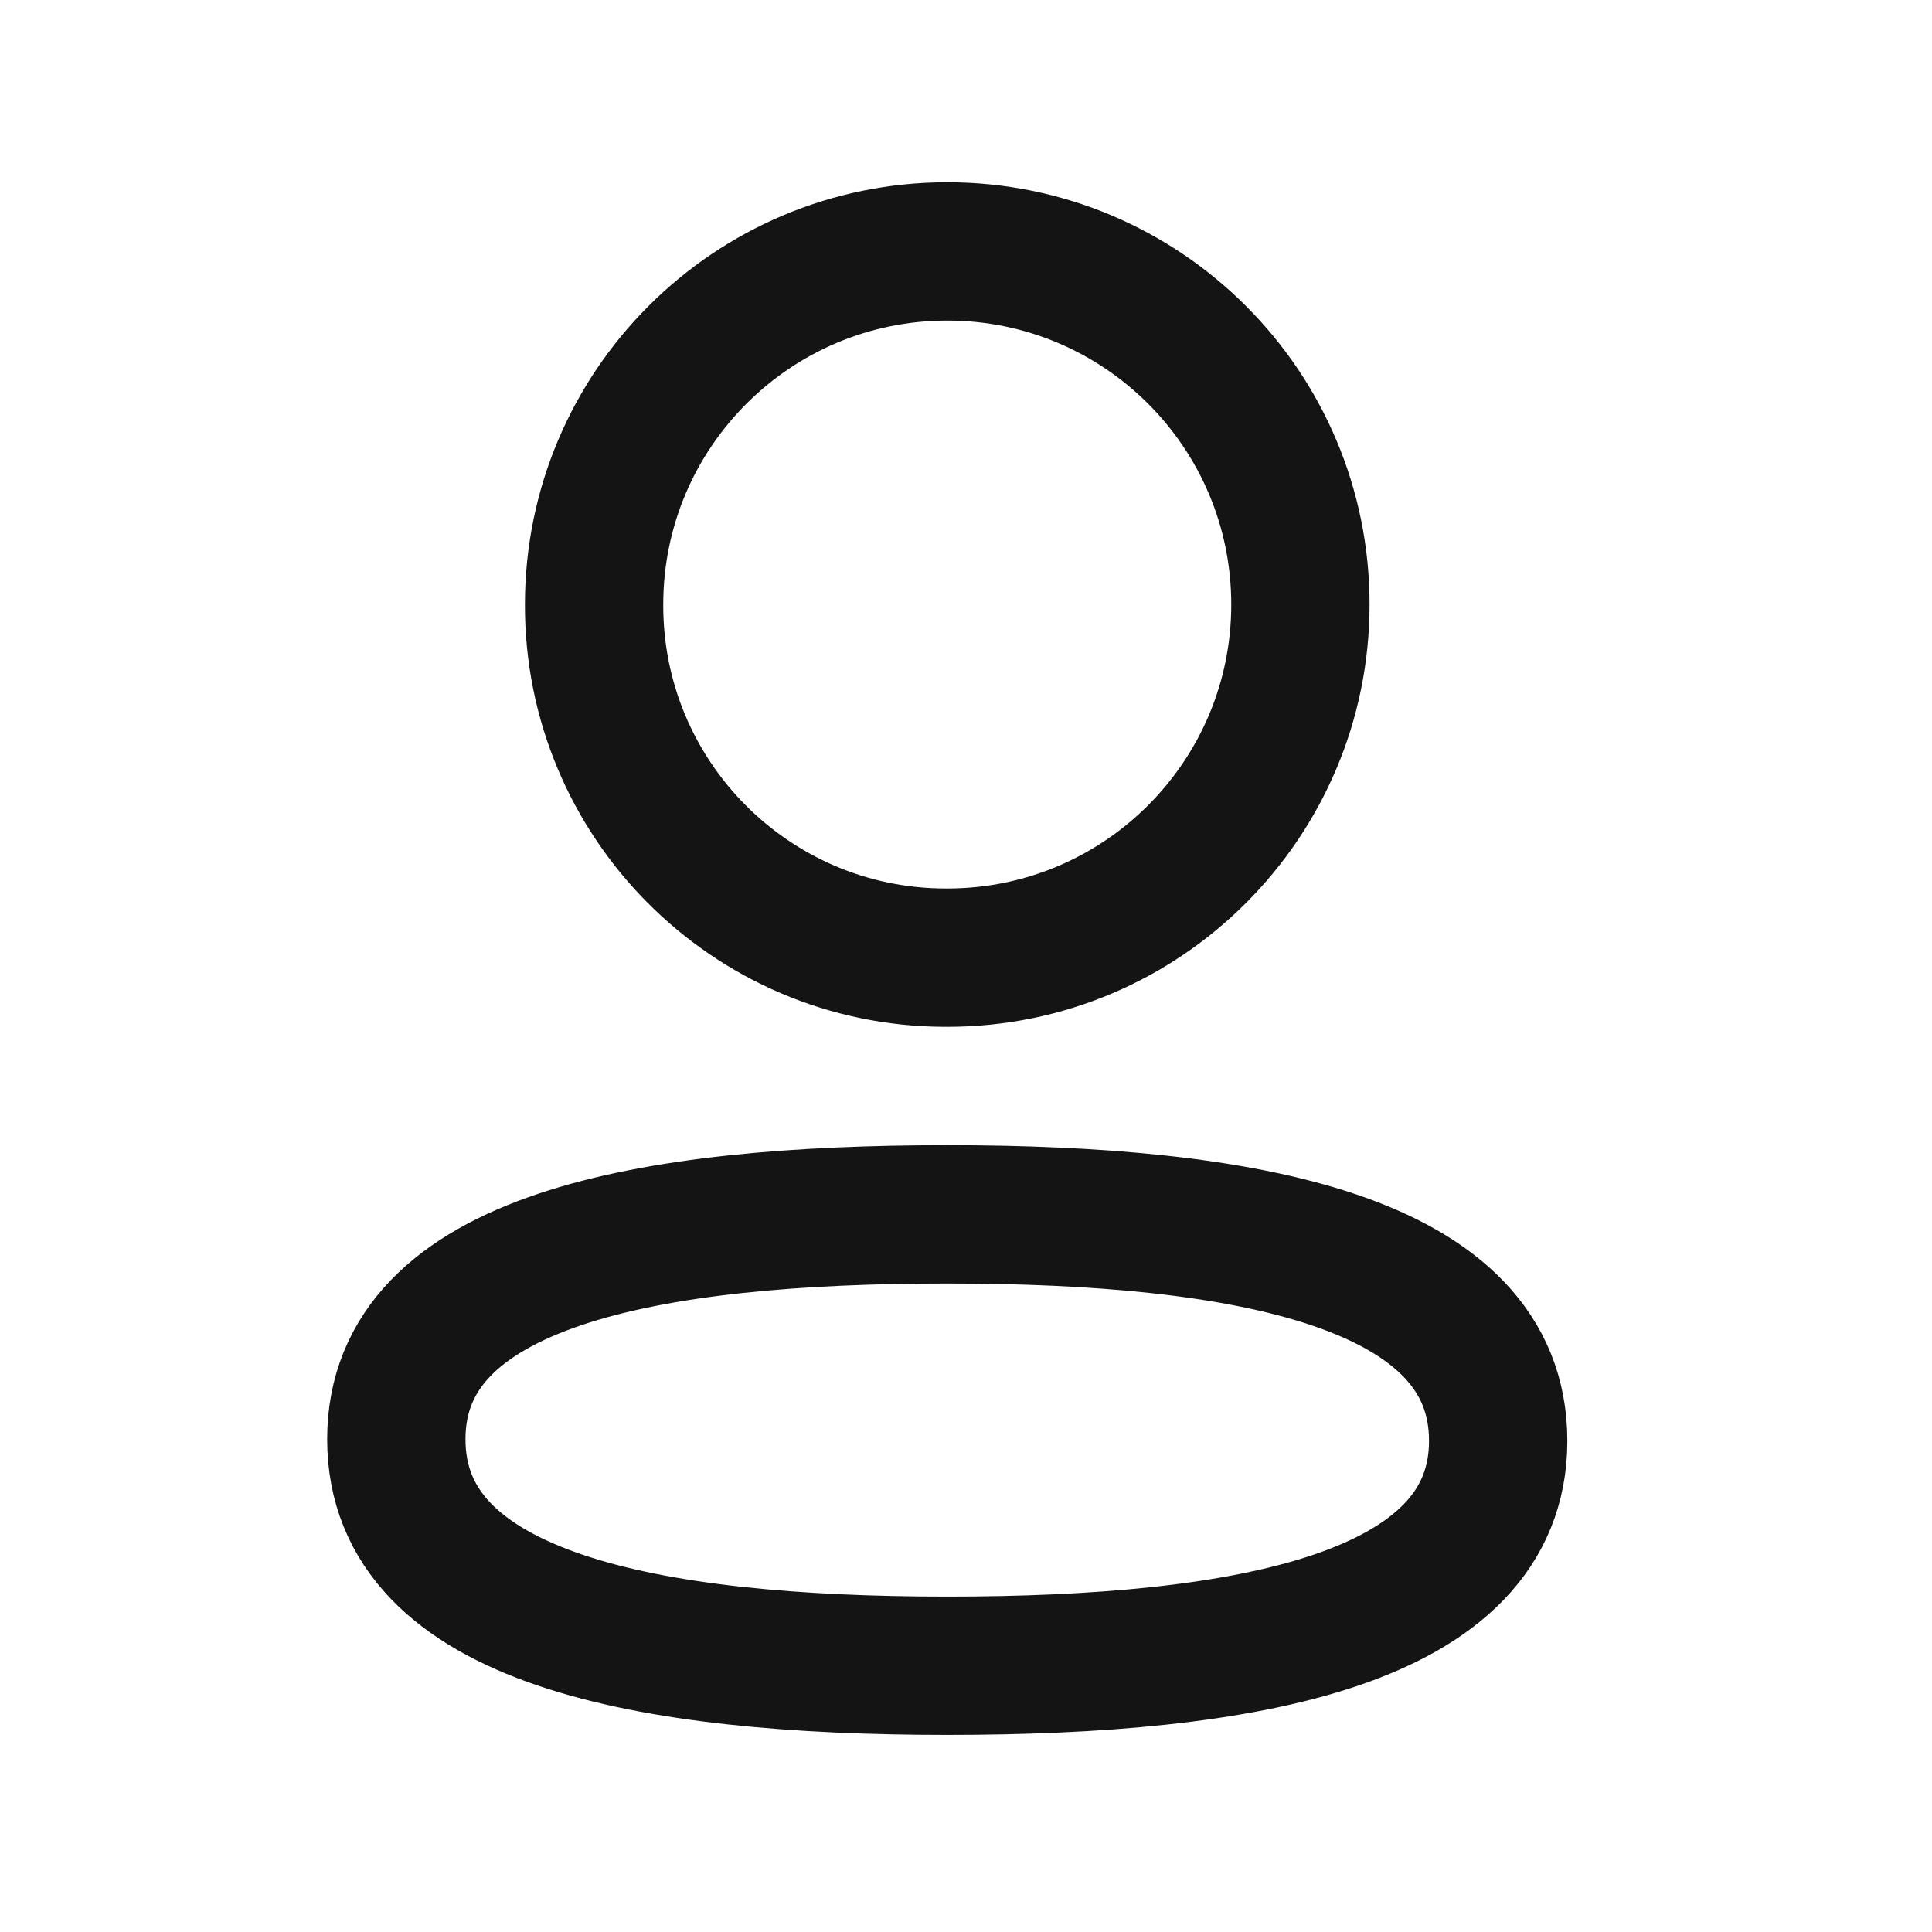 <svg width="22" height="22" viewBox="0 0 22 22" fill="none" xmlns="http://www.w3.org/2000/svg">
<path fill-rule="evenodd" clip-rule="evenodd" d="M10.787 13.828C7.403 13.828 4.513 14.339 4.513 16.389C4.513 18.438 7.384 18.968 10.787 18.968C14.171 18.968 17.06 18.455 17.06 16.407C17.06 14.359 14.189 13.828 10.787 13.828Z" stroke="#141414" stroke-width="1.575" stroke-linecap="round" stroke-linejoin="round"/>
<path fill-rule="evenodd" clip-rule="evenodd" d="M10.787 10.905C13.008 10.905 14.808 9.104 14.808 6.883C14.808 4.663 13.008 2.863 10.787 2.863C8.566 2.863 6.765 4.663 6.765 6.883C6.758 9.097 8.546 10.898 10.758 10.905H10.787Z" stroke="#141414" stroke-width="1.575" stroke-linecap="round" stroke-linejoin="round"/>
</svg>
